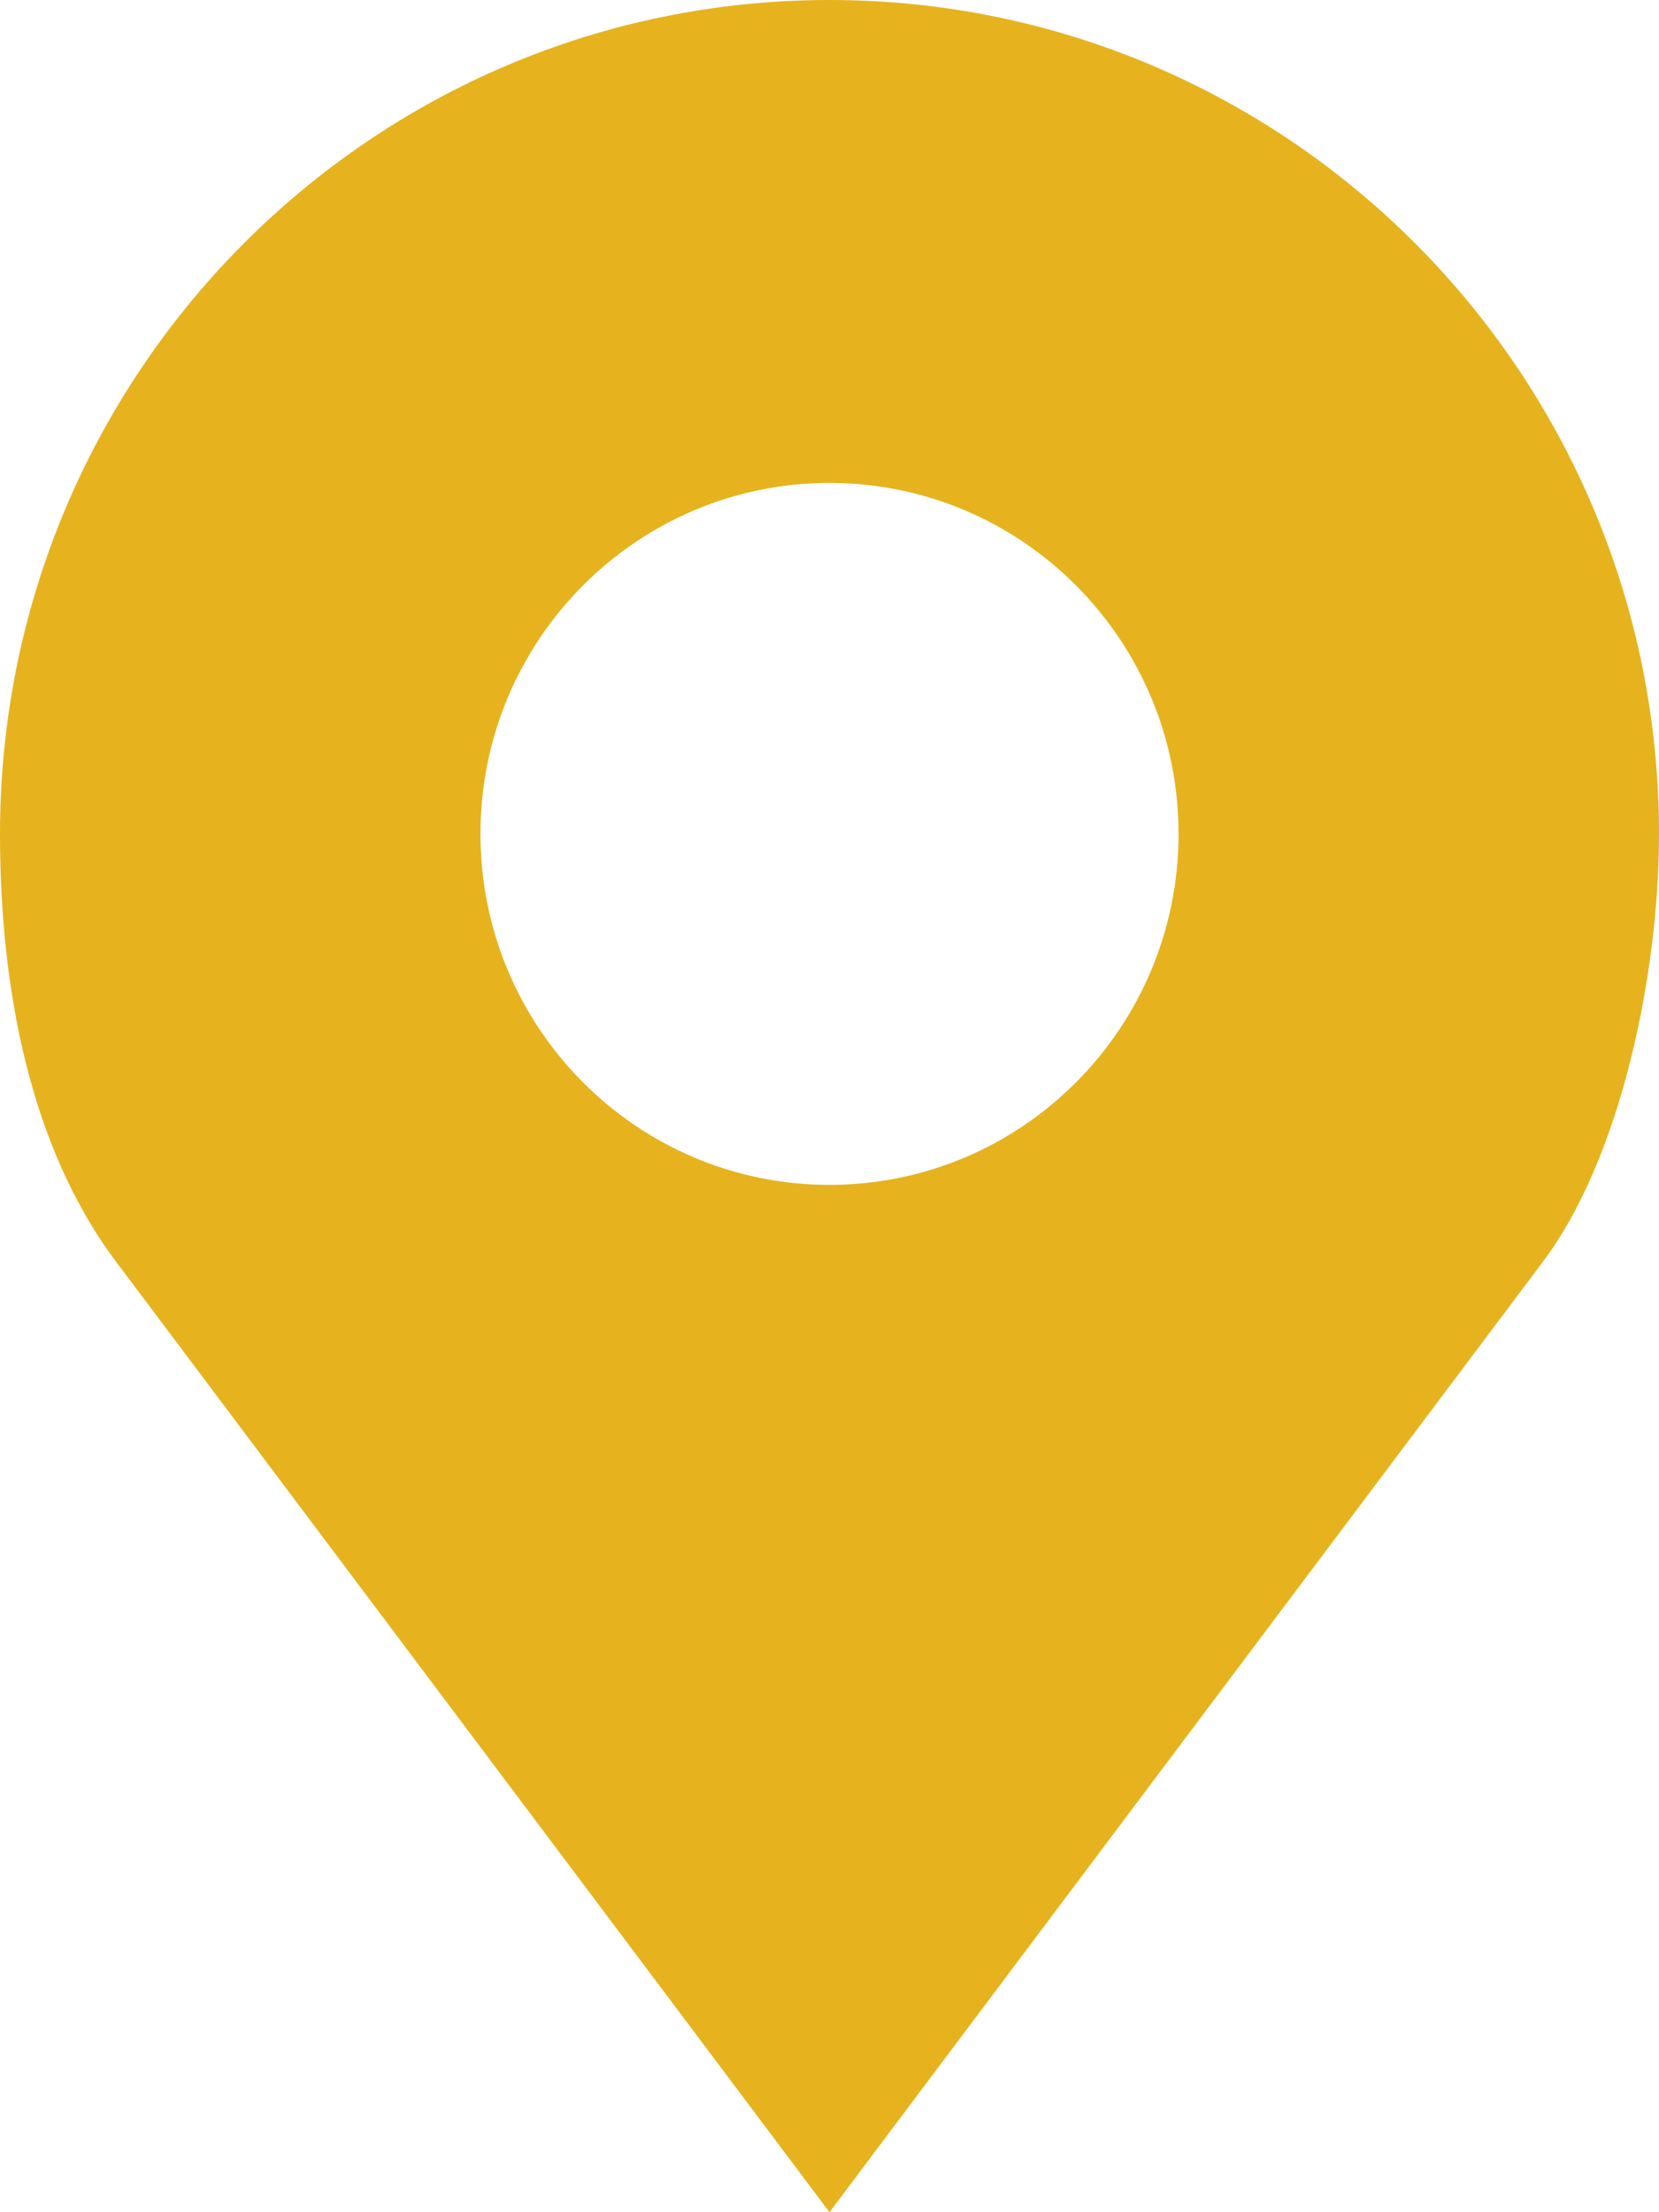 <svg width="15" height="20" viewBox="0 0 15 20" fill="none" xmlns="http://www.w3.org/2000/svg">
<path d="M7.5 0C3.358 0 0 3.375 0 7.539C0 8.932 0.271 10.37 1.049 11.406L7.5 20L13.951 11.406C14.658 10.465 15 8.8 15 7.539C15 3.375 11.642 0 7.5 0ZM7.5 4.366C9.243 4.366 10.656 5.787 10.656 7.539C10.656 9.291 9.243 10.712 7.5 10.712C5.757 10.712 4.344 9.291 4.344 7.539C4.344 5.787 5.757 4.366 7.5 4.366Z" fill="#E6B31E"/>
</svg>
